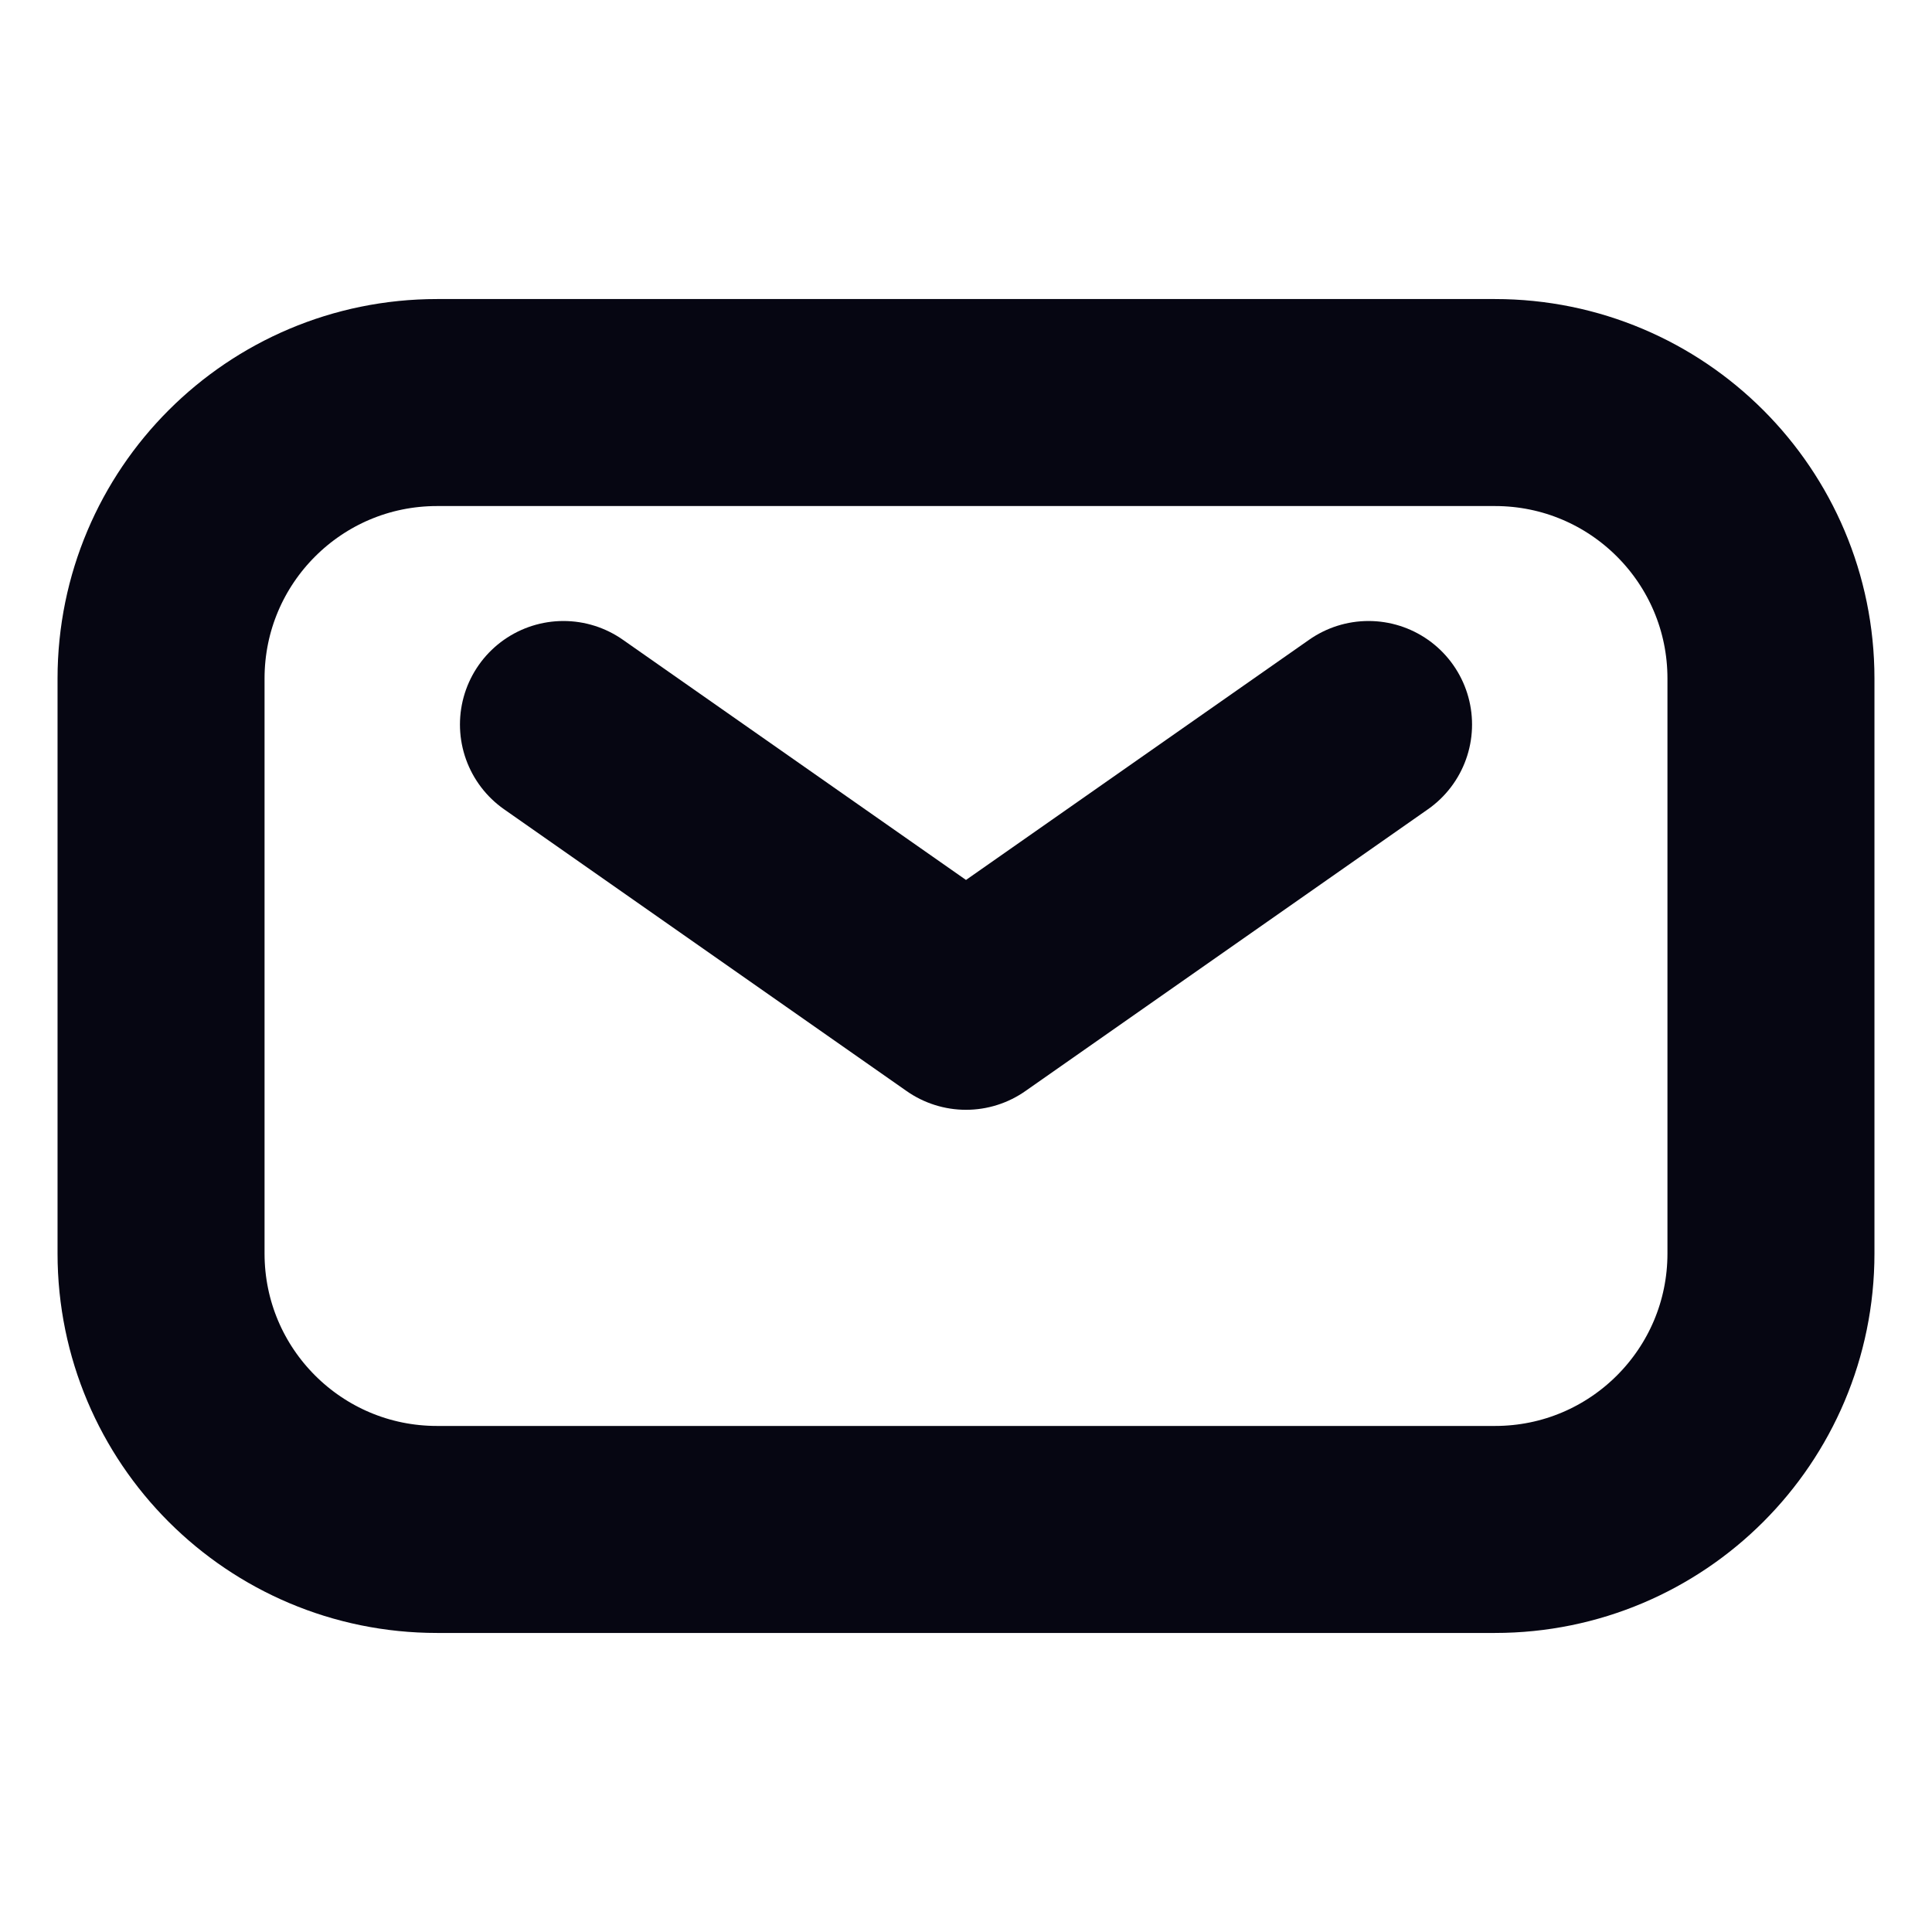 <svg viewBox="0 0 14 14" fill="none" xmlns="http://www.w3.org/2000/svg">
<path d="M4.083 5.25L7 7.292L9.917 5.25" stroke="#060612" stroke-width="1.5" stroke-linecap="round" stroke-linejoin="round"/>
<path d="M1.167 9.083V4.917C1.167 3.812 2.062 2.917 3.167 2.917H10.833C11.938 2.917 12.833 3.812 12.833 4.917V9.083C12.833 10.188 11.938 11.083 10.833 11.083H3.167C2.062 11.083 1.167 10.188 1.167 9.083Z" stroke="#060612" stroke-width="1.5"/>
</svg>
